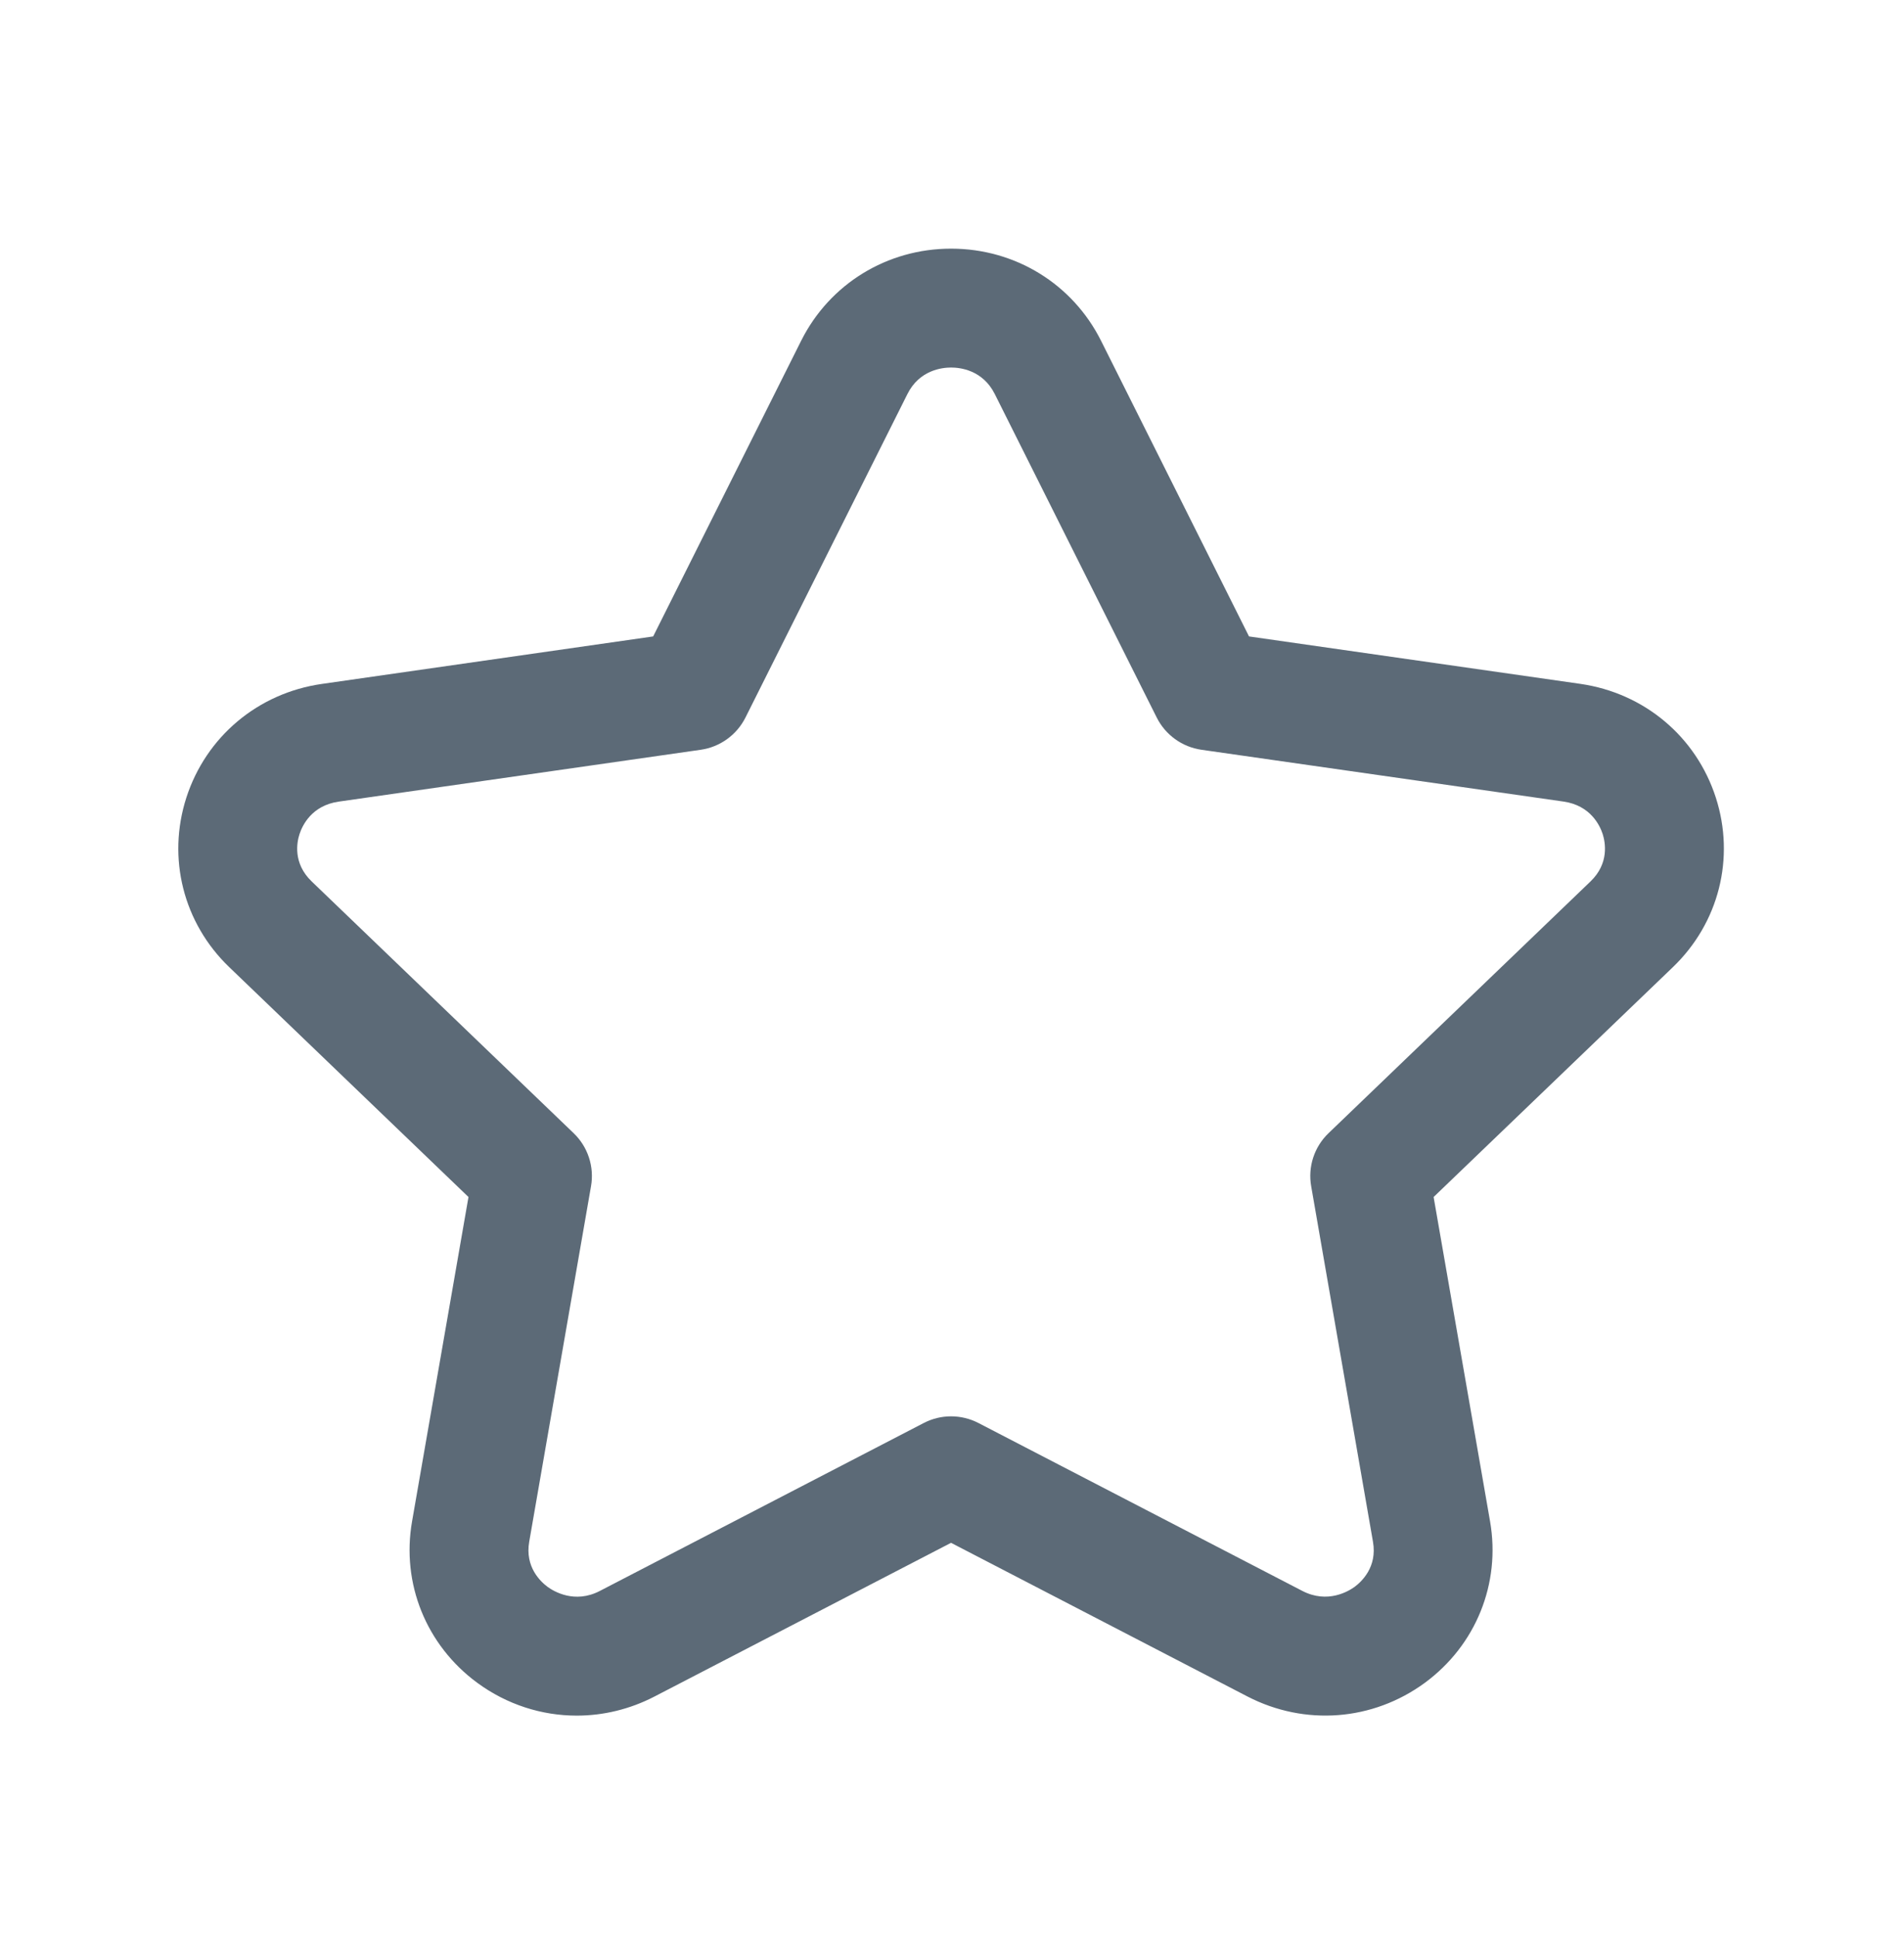 <svg width="59" height="60" viewBox="0 0 59 60" fill="none" xmlns="http://www.w3.org/2000/svg">
<path d="M53.17 24.706C52.561 22.815 50.952 21.465 48.97 21.18L38.704 19.711L34.119 10.555C33.237 8.794 31.459 7.701 29.472 7.701C27.485 7.701 25.707 8.794 24.825 10.555L20.24 19.711L9.974 21.182C7.992 21.465 6.383 22.818 5.774 24.706C5.172 26.576 5.681 28.59 7.105 29.955L14.517 37.073L12.769 47.118C12.432 49.043 13.208 50.959 14.793 52.121C15.711 52.794 16.787 53.135 17.872 53.135C18.693 53.135 19.518 52.939 20.282 52.543L29.47 47.783L38.657 52.543C40.436 53.462 42.538 53.3 44.149 52.121C45.733 50.959 46.509 49.043 46.173 47.118L44.424 37.073L51.837 29.955C53.263 28.587 53.772 26.576 53.17 24.706ZM49.287 27.298L41.168 35.096C40.725 35.52 40.524 36.137 40.63 36.739L42.545 47.751C42.683 48.535 42.189 48.989 41.973 49.149C41.791 49.279 41.141 49.679 40.355 49.272L30.319 44.072C29.786 43.797 29.155 43.797 28.625 44.072L18.59 49.272C17.806 49.682 17.153 49.281 16.971 49.149C16.755 48.989 16.261 48.535 16.399 47.749L18.314 36.739C18.42 36.134 18.216 35.518 17.776 35.096L9.657 27.298C9.072 26.735 9.198 26.087 9.281 25.834C9.367 25.571 9.654 24.947 10.497 24.827L21.716 23.221C22.313 23.135 22.831 22.761 23.101 22.221L28.119 12.203C28.49 11.461 29.19 11.383 29.472 11.383C29.755 11.383 30.452 11.461 30.825 12.203L35.843 22.221C36.113 22.761 36.631 23.135 37.228 23.221L48.447 24.825C49.29 24.945 49.577 25.569 49.663 25.831C49.744 26.087 49.872 26.735 49.287 27.298Z" fill="#5C6A77"/>
</svg>
